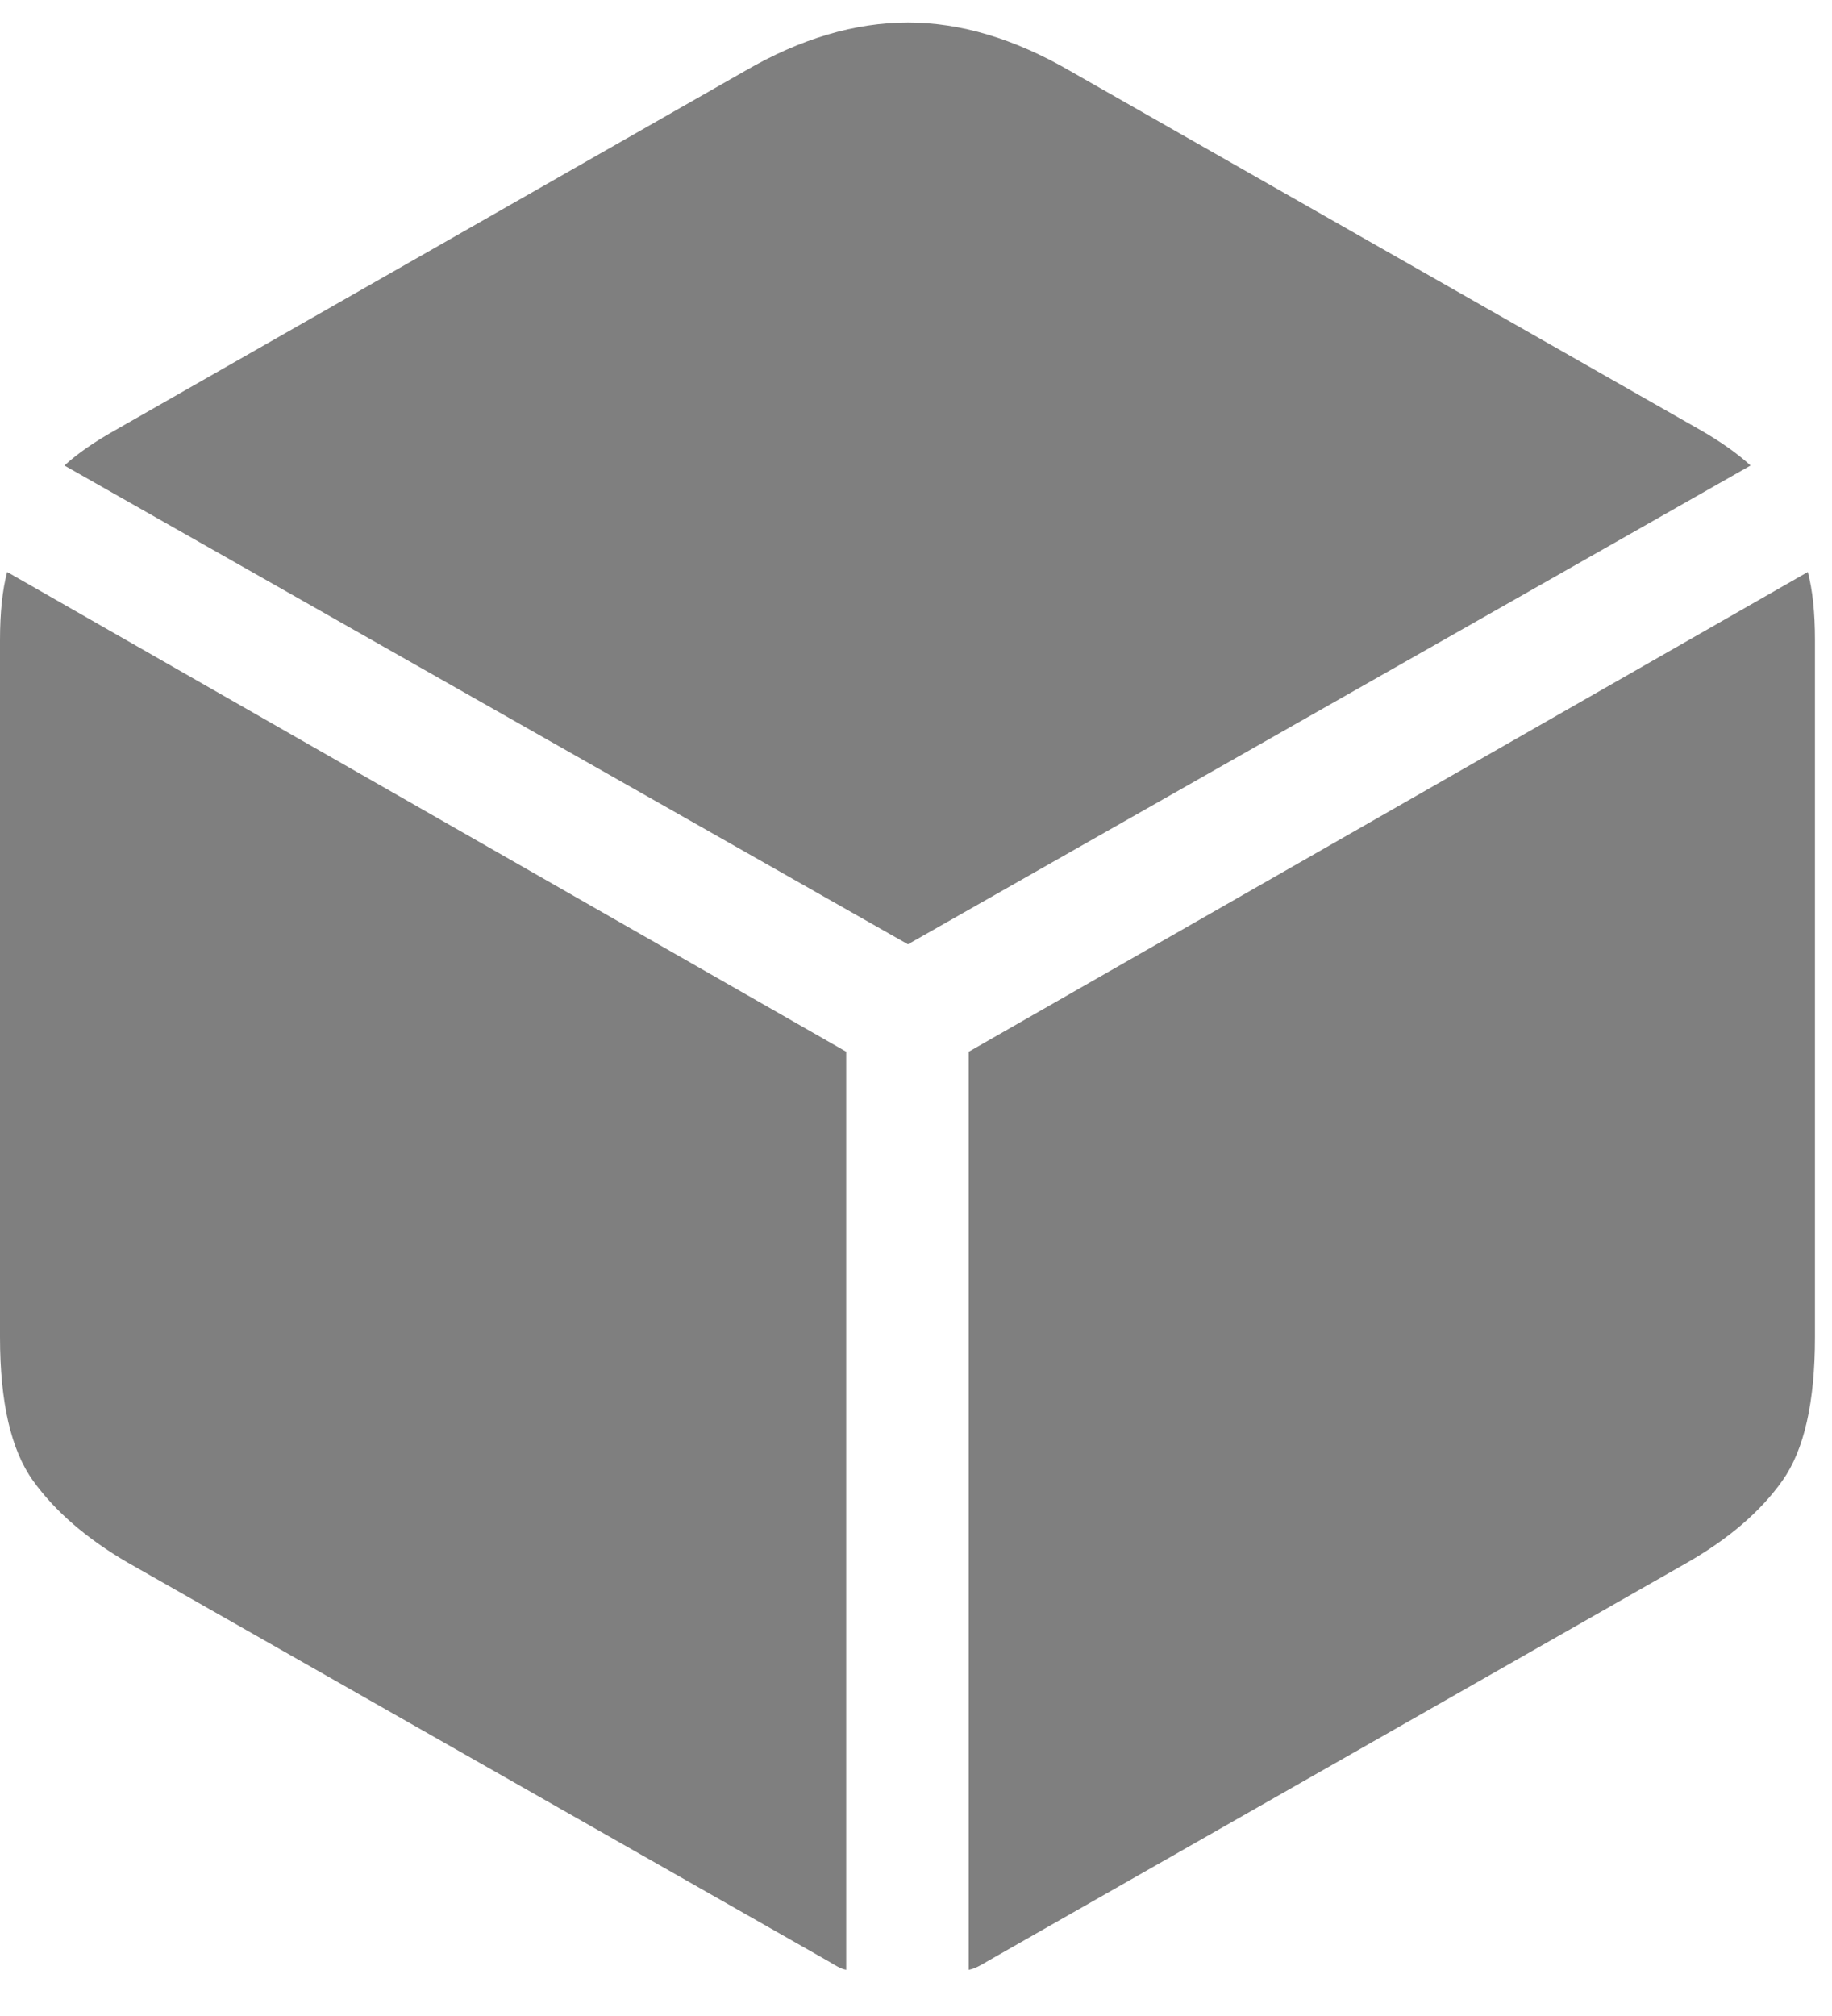 <svg width="20" height="22" viewBox="0 0 20 22" fill="none" xmlns="http://www.w3.org/2000/svg">
<path d="M9.912 10.305L19.111 5.08C18.968 4.95 18.789 4.823 18.574 4.699L11.68 0.773C11.074 0.422 10.485 0.246 9.912 0.246C9.333 0.246 8.74 0.422 8.135 0.773L1.25 4.699C1.029 4.823 0.846 4.95 0.703 5.08L9.912 10.305ZM9.238 21.496V11.477L0.078 6.242C0.026 6.438 0 6.685 0 6.984V14.592C0 15.302 0.12 15.824 0.361 16.159C0.602 16.494 0.947 16.792 1.396 17.053L9.053 21.408C9.085 21.428 9.116 21.446 9.146 21.462C9.175 21.478 9.206 21.49 9.238 21.496ZM10.576 21.496C10.609 21.49 10.641 21.478 10.674 21.462C10.706 21.446 10.739 21.428 10.771 21.408L18.418 17.053C18.874 16.792 19.22 16.494 19.458 16.159C19.696 15.824 19.814 15.302 19.814 14.592V6.984C19.814 6.685 19.788 6.438 19.736 6.242L10.576 11.477V21.496Z" fill="black" fill-opacity="0.5"/>
</svg>
